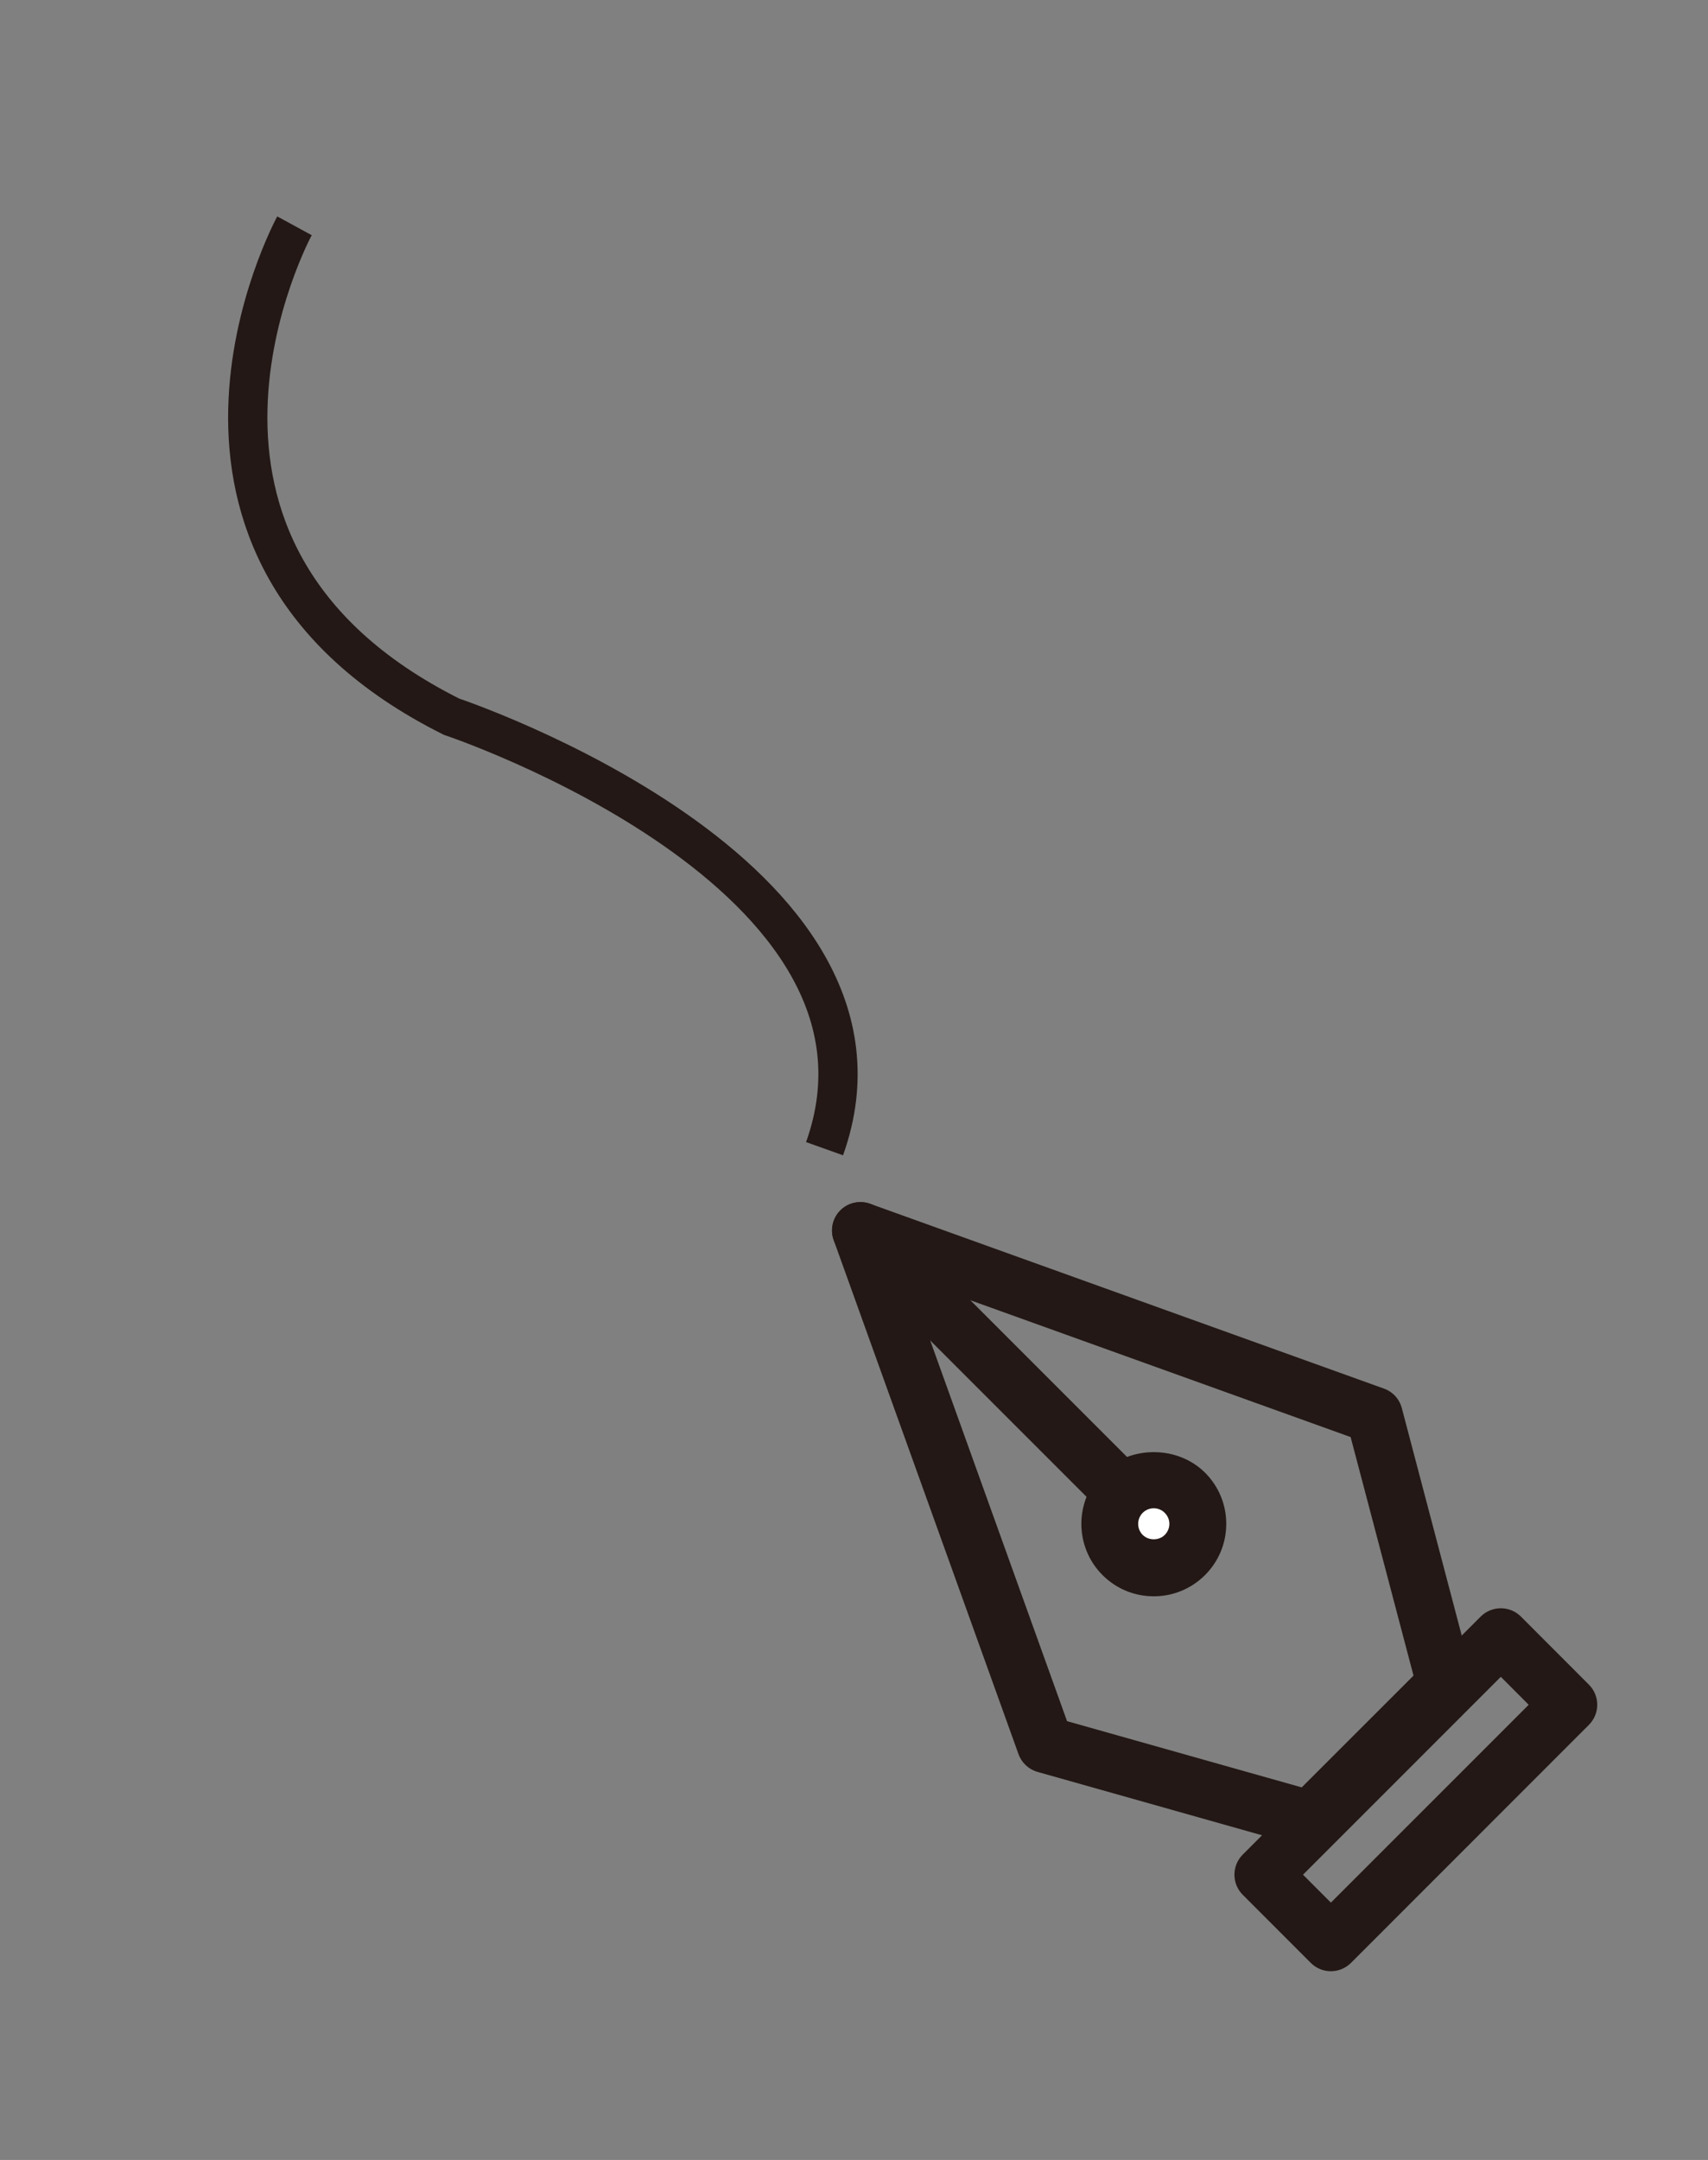 <?xml version="1.0" encoding="utf-8"?>
<!-- Generator: Adobe Illustrator 16.0.0, SVG Export Plug-In . SVG Version: 6.00 Build 0)  -->
<!DOCTYPE svg PUBLIC "-//W3C//DTD SVG 1.1//EN" "http://www.w3.org/Graphics/SVG/1.1/DTD/svg11.dtd">
<svg version="1.1" id="圖層_1" xmlns="http://www.w3.org/2000/svg" xmlns:xlink="http://www.w3.org/1999/xlink" x="0px" y="0px"
	 width="87px" height="110px" viewBox="0 0 87 110" enable-background="new 0 0 87 110" xml:space="preserve">
<rect x="0" y="0" width="87" height="110" fill="#808080" stroke="none"/>
<g>
	<g>
		<g>
			<path fill="#231815" d="M66.727,94.1c-0.129,0-0.263-0.02-0.392-0.055l-13.487-3.807c-0.449-0.127-0.811-0.463-0.969-0.906
				l-9.413-26.176c-0.19-0.529-0.058-1.119,0.338-1.514c0.397-0.398,0.99-0.525,1.514-0.338l26.177,9.414
				c0.449,0.16,0.787,0.531,0.909,0.992L75.011,85.4c0.131,0.498-0.013,1.027-0.376,1.393l-6.884,6.883
				C67.478,93.949,67.107,94.1,66.727,94.1z M54.352,87.654l11.953,3.373L72,85.334l-3.203-12.148l-22.565-8.117L54.352,87.654z"/>
		</g>
	</g>
	<g>
		<g>
			<path fill="#231815" d="M67.791,100.389L67.791,100.389c-0.385,0-0.752-0.152-1.024-0.424l-3.466-3.469
				c-0.564-0.564-0.564-1.48,0-2.047l12.122-12.123c0.272-0.27,0.64-0.422,1.024-0.422l0,0c0.385,0,0.751,0.152,1.022,0.422
				l3.465,3.469c0.566,0.566,0.566,1.48,0,2.047L68.815,99.965C68.542,100.236,68.176,100.389,67.791,100.389z M66.371,95.473
				l1.42,1.422L77.867,86.82l-1.42-1.424L66.371,95.473z"/>
		</g>
	</g>
	<g>
		<g>
			<line fill="#FFFFFF" x1="43.828" y1="62.666" x2="58.496" y2="77.334"/>
		</g>
		<g>
			<path fill="#231815" d="M58.496,78.781c-0.37,0-0.742-0.139-1.022-0.424l-14.67-14.668c-0.564-0.566-0.564-1.48,0-2.047
				c0.566-0.564,1.482-0.564,2.049,0l14.667,14.67c0.565,0.564,0.565,1.48,0,2.045C59.237,78.643,58.867,78.781,58.496,78.781z"/>
		</g>
	</g>
	<g>
		<g>
			<circle fill="#FFFFFF" cx="58.768" cy="77.606" r="2.242"/>
		</g>
		<g>
			<path fill="#231815" d="M58.768,81.295c-0.986,0-1.912-0.383-2.609-1.08c-1.437-1.439-1.437-3.777,0-5.215
				c1.396-1.396,3.821-1.395,5.22-0.002c0.697,0.695,1.082,1.623,1.082,2.607c0,0.986-0.385,1.914-1.082,2.611
				C60.677,80.912,59.755,81.295,58.768,81.295z M58.768,76.813c-0.212,0-0.413,0.082-0.563,0.232c-0.307,0.311-0.307,0.813,0,1.123
				c0.301,0.299,0.825,0.299,1.125,0c0.149-0.152,0.234-0.35,0.234-0.563c0-0.211-0.085-0.408-0.234-0.559
				C59.182,76.895,58.979,76.813,58.768,76.813z"/>
		</g>
	</g>
</g>
<path fill="none" stroke="#231815" stroke-width="2" stroke-miterlimit="10" d="M15,11.5c0,0-9,16.5,8,25c0,0,24,8,19,22"/>
</svg>
